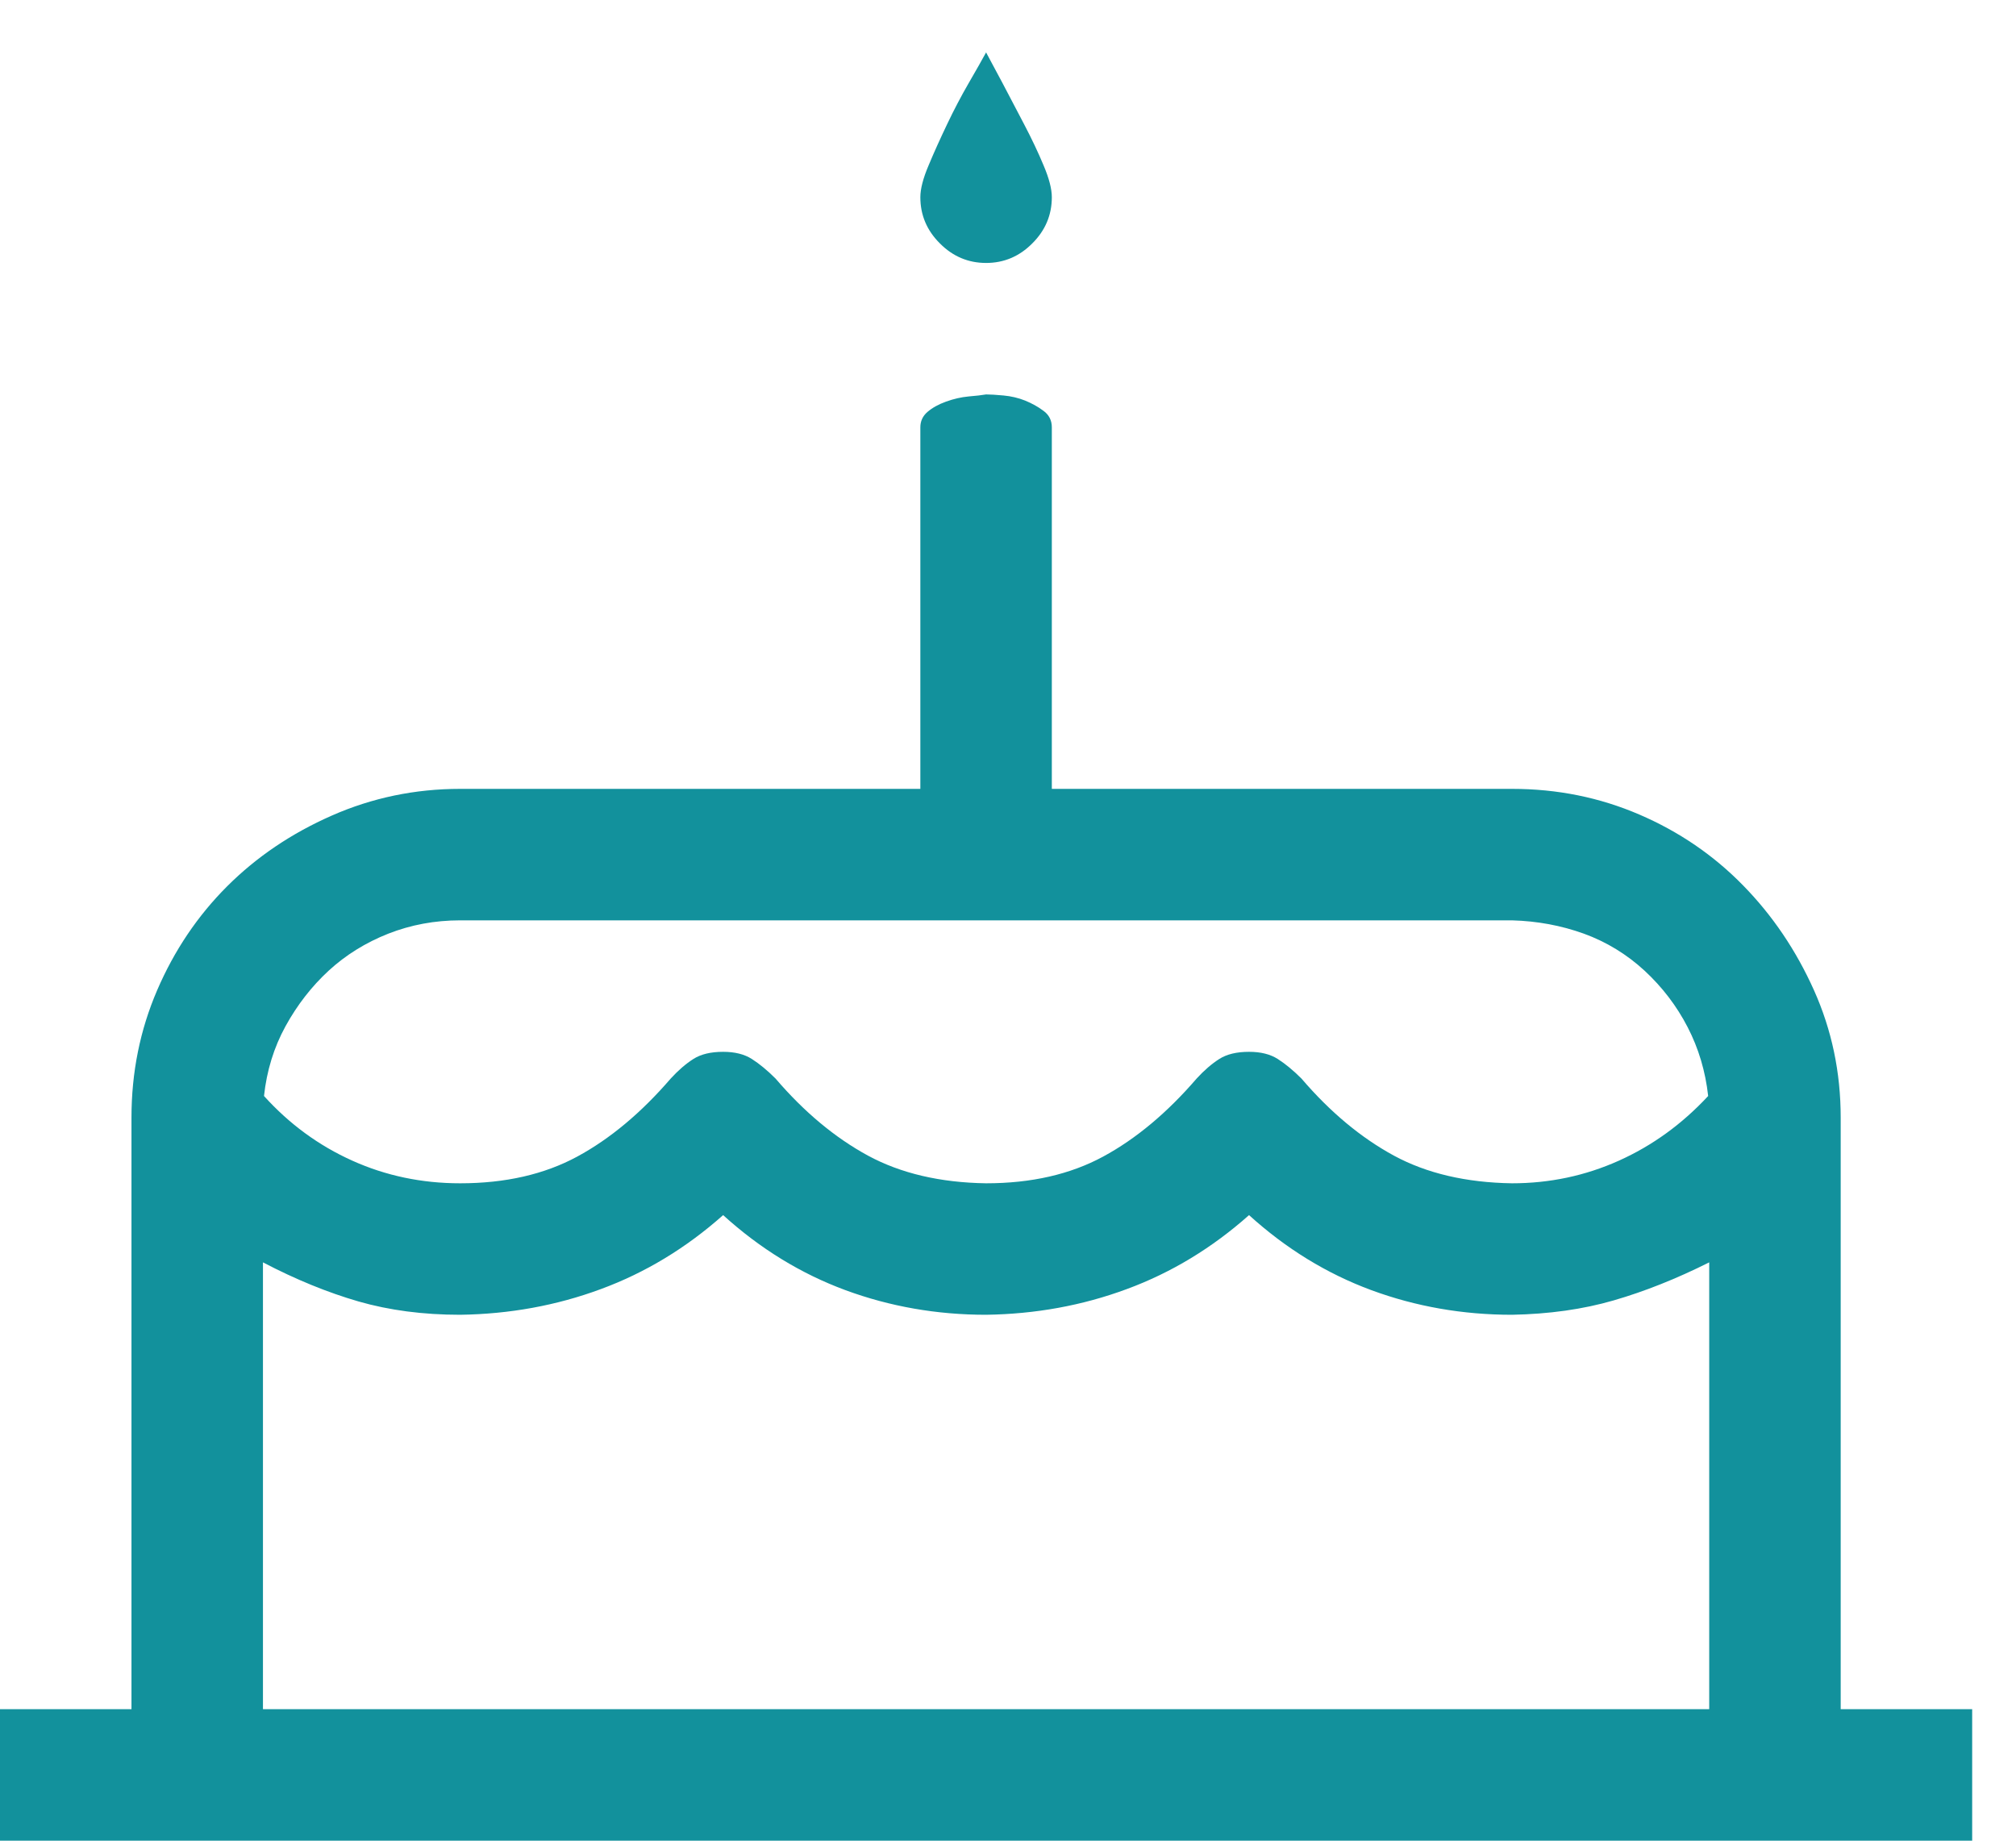 <svg width="23" height="21" viewBox="0 0 23 21" fill="none" xmlns="http://www.w3.org/2000/svg">
<path d="M22.5 19.5V21H0V19.5H1.5V12.75C1.5 12.234 1.598 11.75 1.793 11.297C1.988 10.844 2.254 10.449 2.59 10.113C2.926 9.777 3.324 9.508 3.785 9.305C4.246 9.102 4.734 9 5.25 9H10.5V4.875C10.5 4.805 10.527 4.746 10.582 4.699C10.637 4.652 10.707 4.613 10.793 4.582C10.879 4.551 10.965 4.531 11.051 4.523C11.137 4.516 11.203 4.508 11.25 4.5C11.297 4.5 11.363 4.504 11.449 4.512C11.535 4.52 11.617 4.539 11.695 4.57C11.773 4.602 11.844 4.641 11.906 4.688C11.969 4.734 12 4.797 12 4.875V9H17.25C17.766 9 18.25 9.098 18.703 9.293C19.156 9.488 19.551 9.758 19.887 10.102C20.223 10.445 20.492 10.844 20.695 11.297C20.898 11.75 21 12.234 21 12.75V19.5H22.5ZM5.25 10.5C4.961 10.5 4.688 10.551 4.43 10.652C4.172 10.754 3.945 10.895 3.75 11.074C3.555 11.254 3.391 11.465 3.258 11.707C3.125 11.949 3.043 12.215 3.012 12.504C3.301 12.824 3.637 13.07 4.02 13.242C4.402 13.414 4.812 13.5 5.25 13.5C5.766 13.5 6.211 13.398 6.586 13.195C6.961 12.992 7.316 12.695 7.652 12.305C7.738 12.211 7.824 12.137 7.91 12.082C7.996 12.027 8.109 12 8.25 12C8.383 12 8.492 12.027 8.578 12.082C8.664 12.137 8.754 12.211 8.848 12.305C9.176 12.688 9.527 12.98 9.902 13.184C10.277 13.387 10.727 13.492 11.25 13.5C11.766 13.5 12.211 13.398 12.586 13.195C12.961 12.992 13.316 12.695 13.652 12.305C13.738 12.211 13.824 12.137 13.91 12.082C13.996 12.027 14.109 12 14.25 12C14.383 12 14.492 12.027 14.578 12.082C14.664 12.137 14.754 12.211 14.848 12.305C15.176 12.688 15.527 12.98 15.902 13.184C16.277 13.387 16.727 13.492 17.25 13.5C17.68 13.5 18.086 13.414 18.469 13.242C18.852 13.07 19.191 12.824 19.488 12.504C19.457 12.223 19.379 11.961 19.254 11.719C19.129 11.477 18.965 11.262 18.762 11.074C18.559 10.887 18.328 10.746 18.07 10.652C17.812 10.559 17.539 10.508 17.25 10.5H5.25ZM3 19.5H19.5V14.402C19.125 14.59 18.762 14.734 18.41 14.836C18.059 14.938 17.672 14.992 17.25 15C16.688 15 16.152 14.906 15.645 14.719C15.137 14.531 14.672 14.246 14.25 13.863C13.828 14.238 13.363 14.52 12.855 14.707C12.348 14.895 11.812 14.992 11.25 15C10.688 15 10.152 14.906 9.645 14.719C9.137 14.531 8.672 14.246 8.25 13.863C7.828 14.238 7.363 14.52 6.855 14.707C6.348 14.895 5.812 14.992 5.25 15C4.828 15 4.441 14.949 4.09 14.848C3.738 14.746 3.375 14.598 3 14.402V19.5ZM11.25 3C11.047 3 10.871 2.926 10.723 2.777C10.574 2.629 10.5 2.453 10.5 2.25C10.5 2.156 10.531 2.035 10.594 1.887C10.656 1.738 10.727 1.582 10.805 1.418C10.883 1.254 10.965 1.098 11.051 0.949C11.137 0.801 11.203 0.684 11.25 0.598C11.297 0.684 11.359 0.801 11.438 0.949C11.516 1.098 11.598 1.254 11.684 1.418C11.77 1.582 11.844 1.738 11.906 1.887C11.969 2.035 12 2.156 12 2.25C12 2.453 11.926 2.629 11.777 2.777C11.629 2.926 11.453 3 11.25 3Z" fill="#12919C"/>
</svg>
